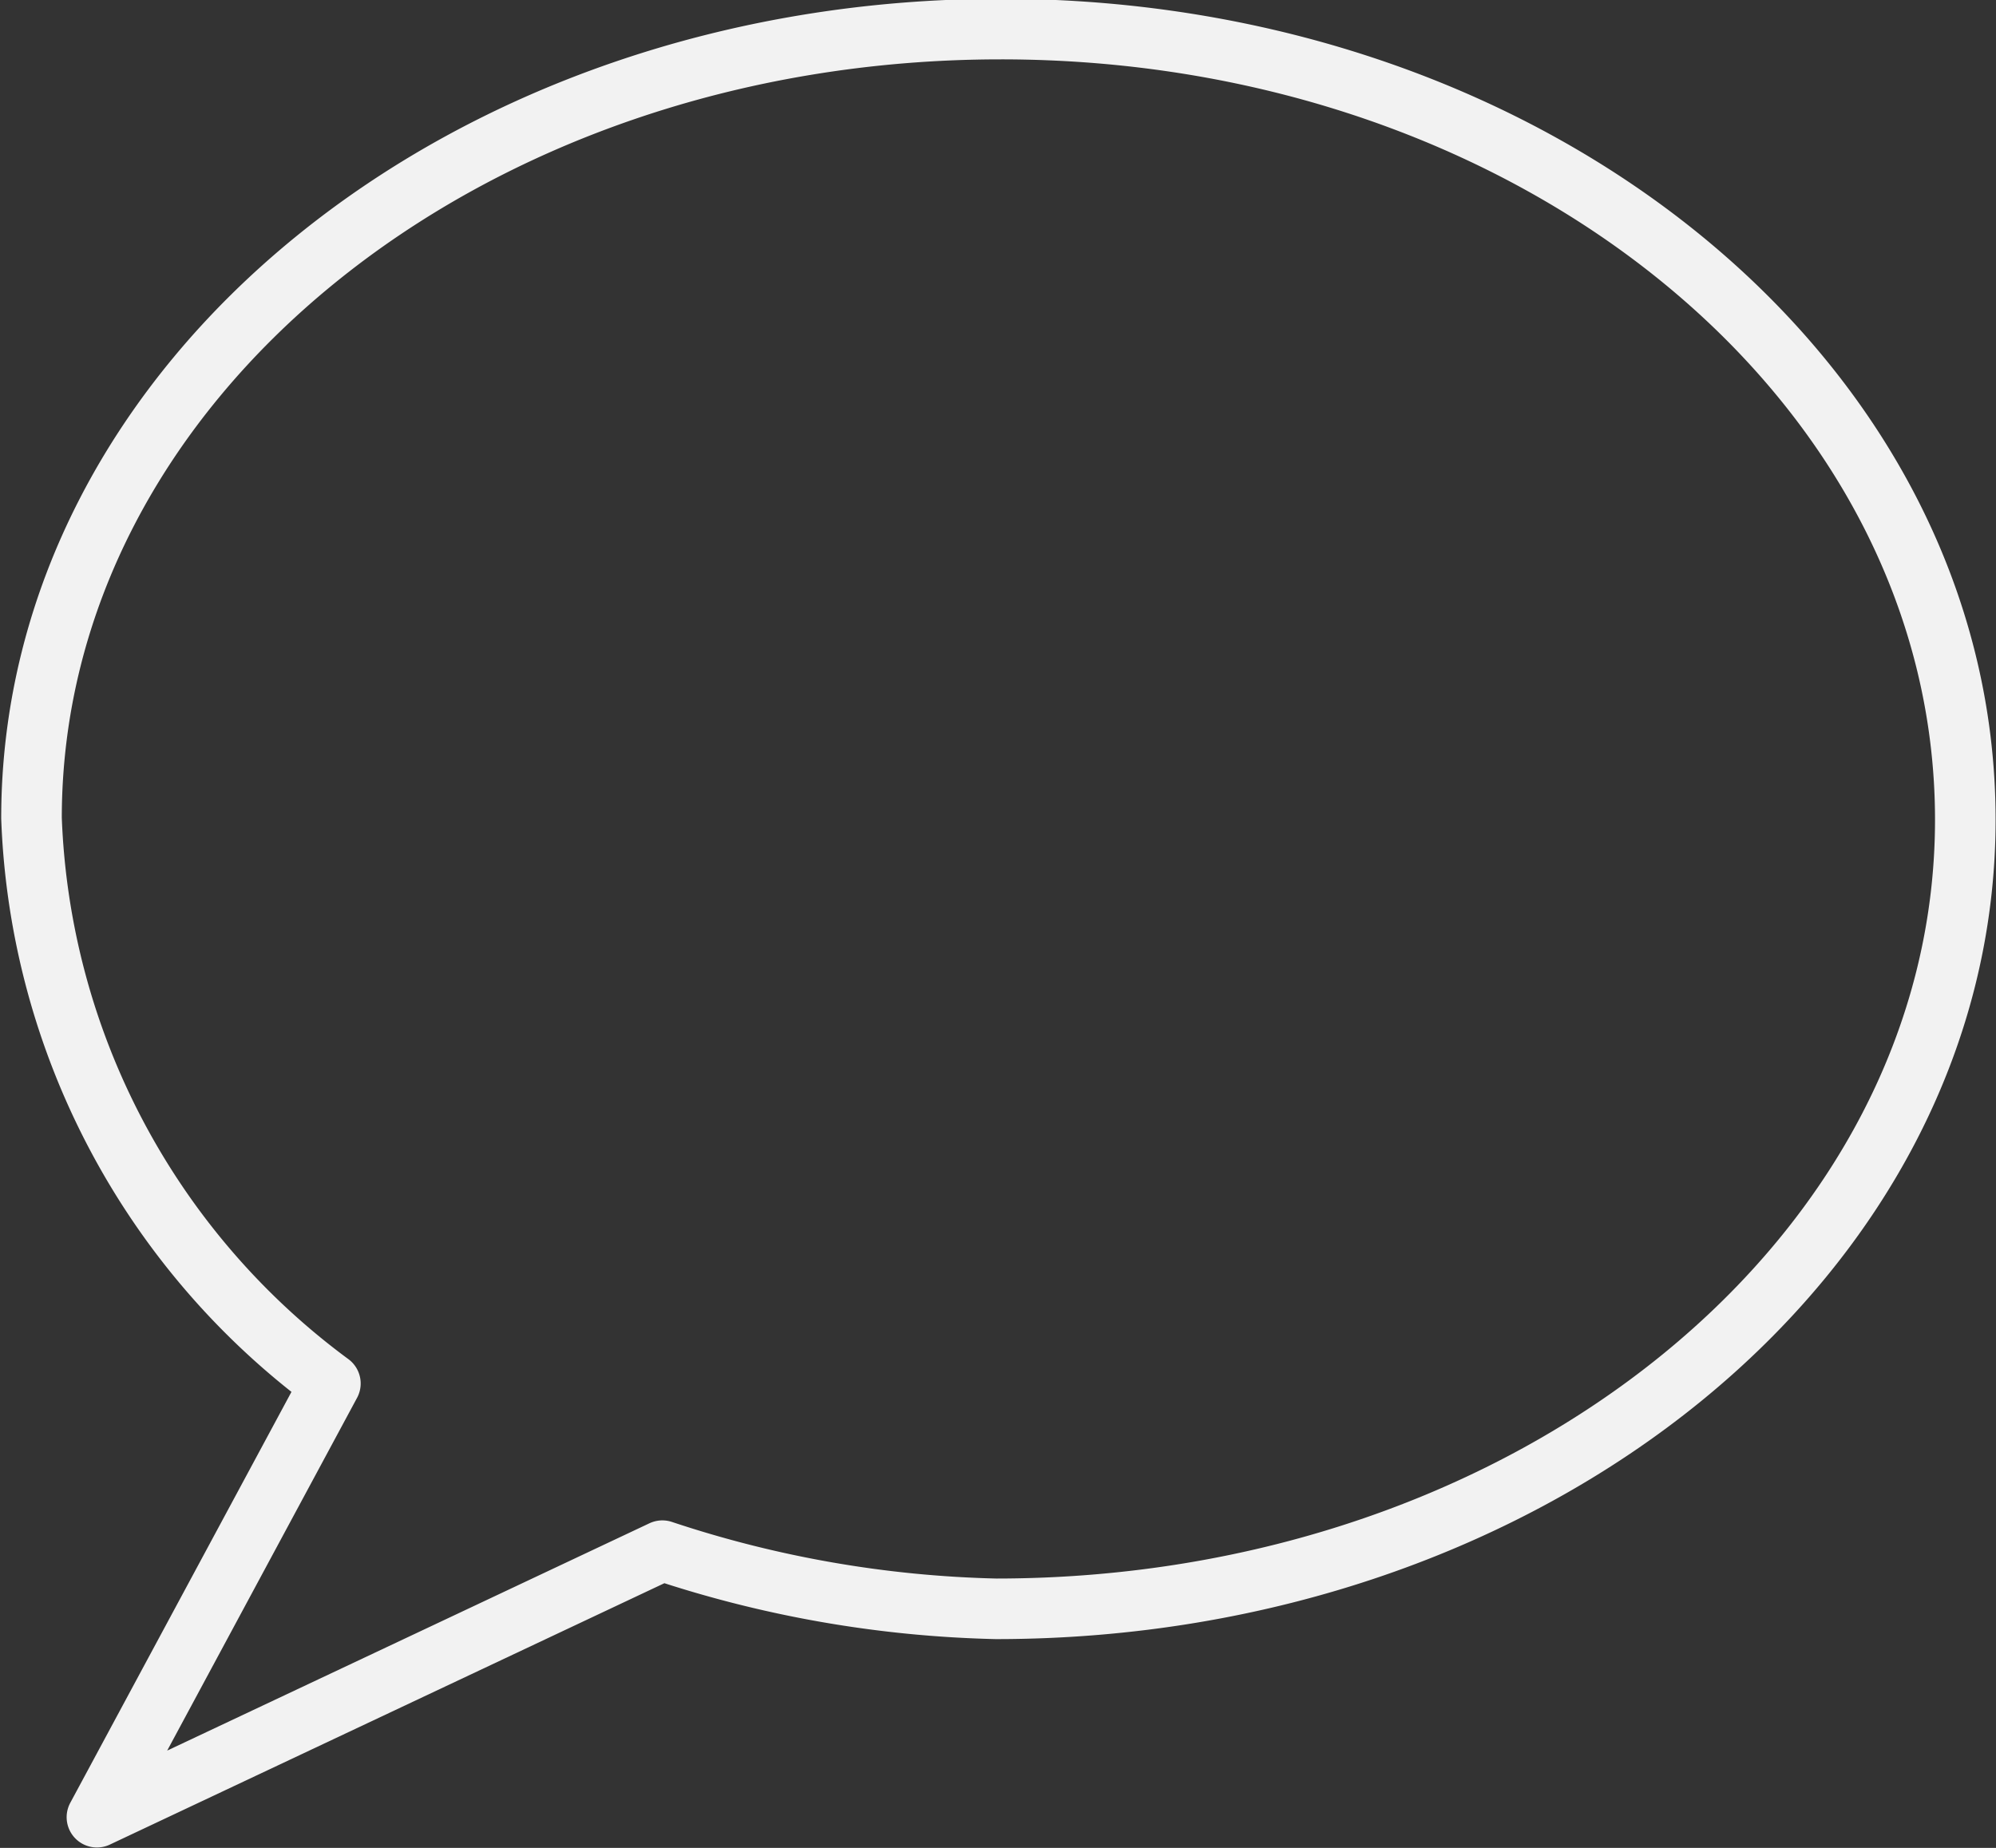 <svg xmlns="http://www.w3.org/2000/svg" viewBox="0 0 24.71 22.88"><rect x="0" y="0" width="24.71" height="22.88" fill="#333333" stroke="none"/><defs><style>.cls-1{fill:none;stroke:#f2f2f2;stroke-linejoin:round;stroke-width:0.75px;}</style></defs><title>ask</title><g id="Layer_2" data-name="Layer 2"><g id="Layer_1-2" data-name="Layer 1"><path class="cls-1" d="M24.33,10.15c0,5.4-5.36,9.77-12,9.77A14.08,14.08,0,0,1,8.2,19.2l-7,3.3,2.89-5.37a9.11,9.11,0,0,1-3.7-7c0-5.4,5.36-9.77,12-9.77S24.33,4.75,24.33,10.15Z"/></g></g></svg>